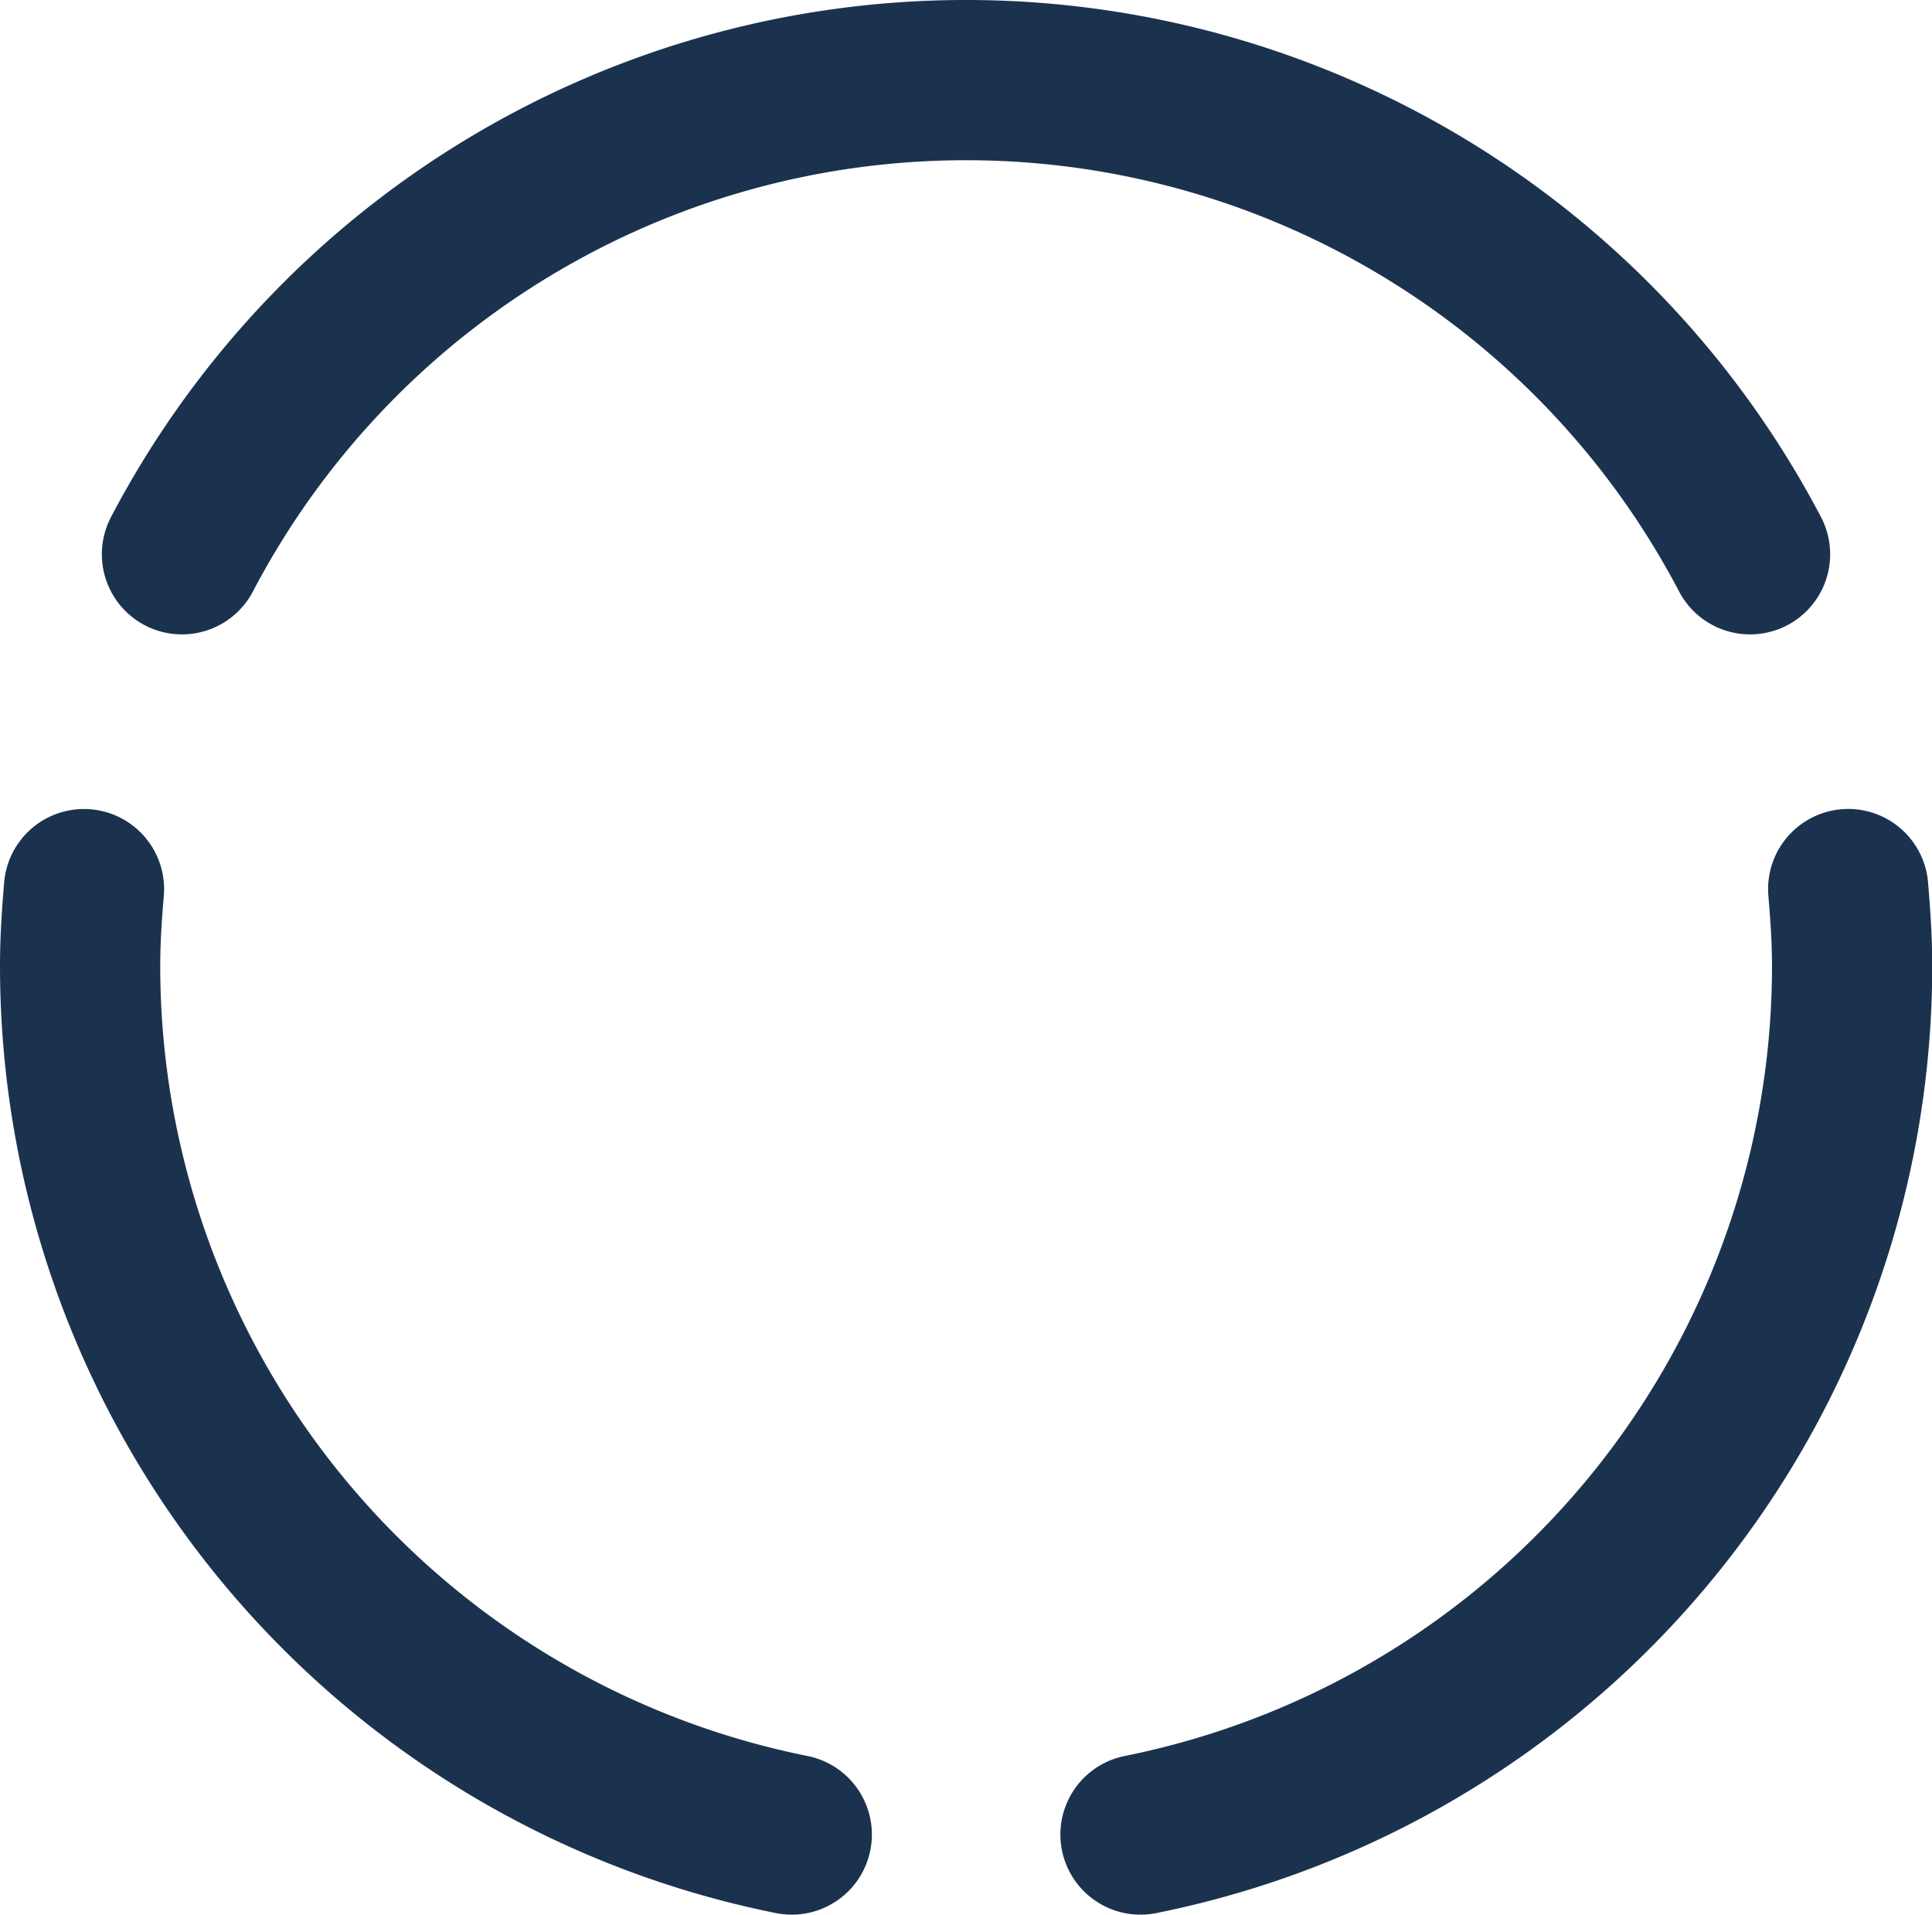 <svg id="Group_333" data-name="Group 333" xmlns="http://www.w3.org/2000/svg" xmlns:xlink="http://www.w3.org/1999/xlink" width="40.995" height="40.627" viewBox="0 0 40.995 40.627">
  <defs>
    <clipPath id="clip-path">
      <rect id="Rectangle_164" data-name="Rectangle 164" width="40.995" height="40.627" fill="none"/>
    </clipPath>
  </defs>
  <g id="Group_335" data-name="Group 335" clip-path="url(#clip-path)">
    <path id="Path_208" data-name="Path 208" d="M24.2,38.927A18.8,18.8,0,0,0,39.3,20.5c0-.552-.037-1.095-.083-1.635" fill="none" stroke="#1b324f" stroke-linecap="round" stroke-miterlimit="10" stroke-width="3.4"/>
    <path id="Path_209" data-name="Path 209" d="M1.782,18.866c-.046.539-.082,1.081-.082,1.632A18.8,18.8,0,0,0,16.8,38.927" fill="none" stroke="#1b324f" stroke-linecap="round" stroke-miterlimit="10" stroke-width="3.4"/>
    <path id="Path_210" data-name="Path 210" d="M37.134,11.761a18.785,18.785,0,0,0-33.273,0" fill="none" stroke="#1b324f" stroke-linecap="round" stroke-miterlimit="10" stroke-width="3.4"/>
  </g>
</svg>
